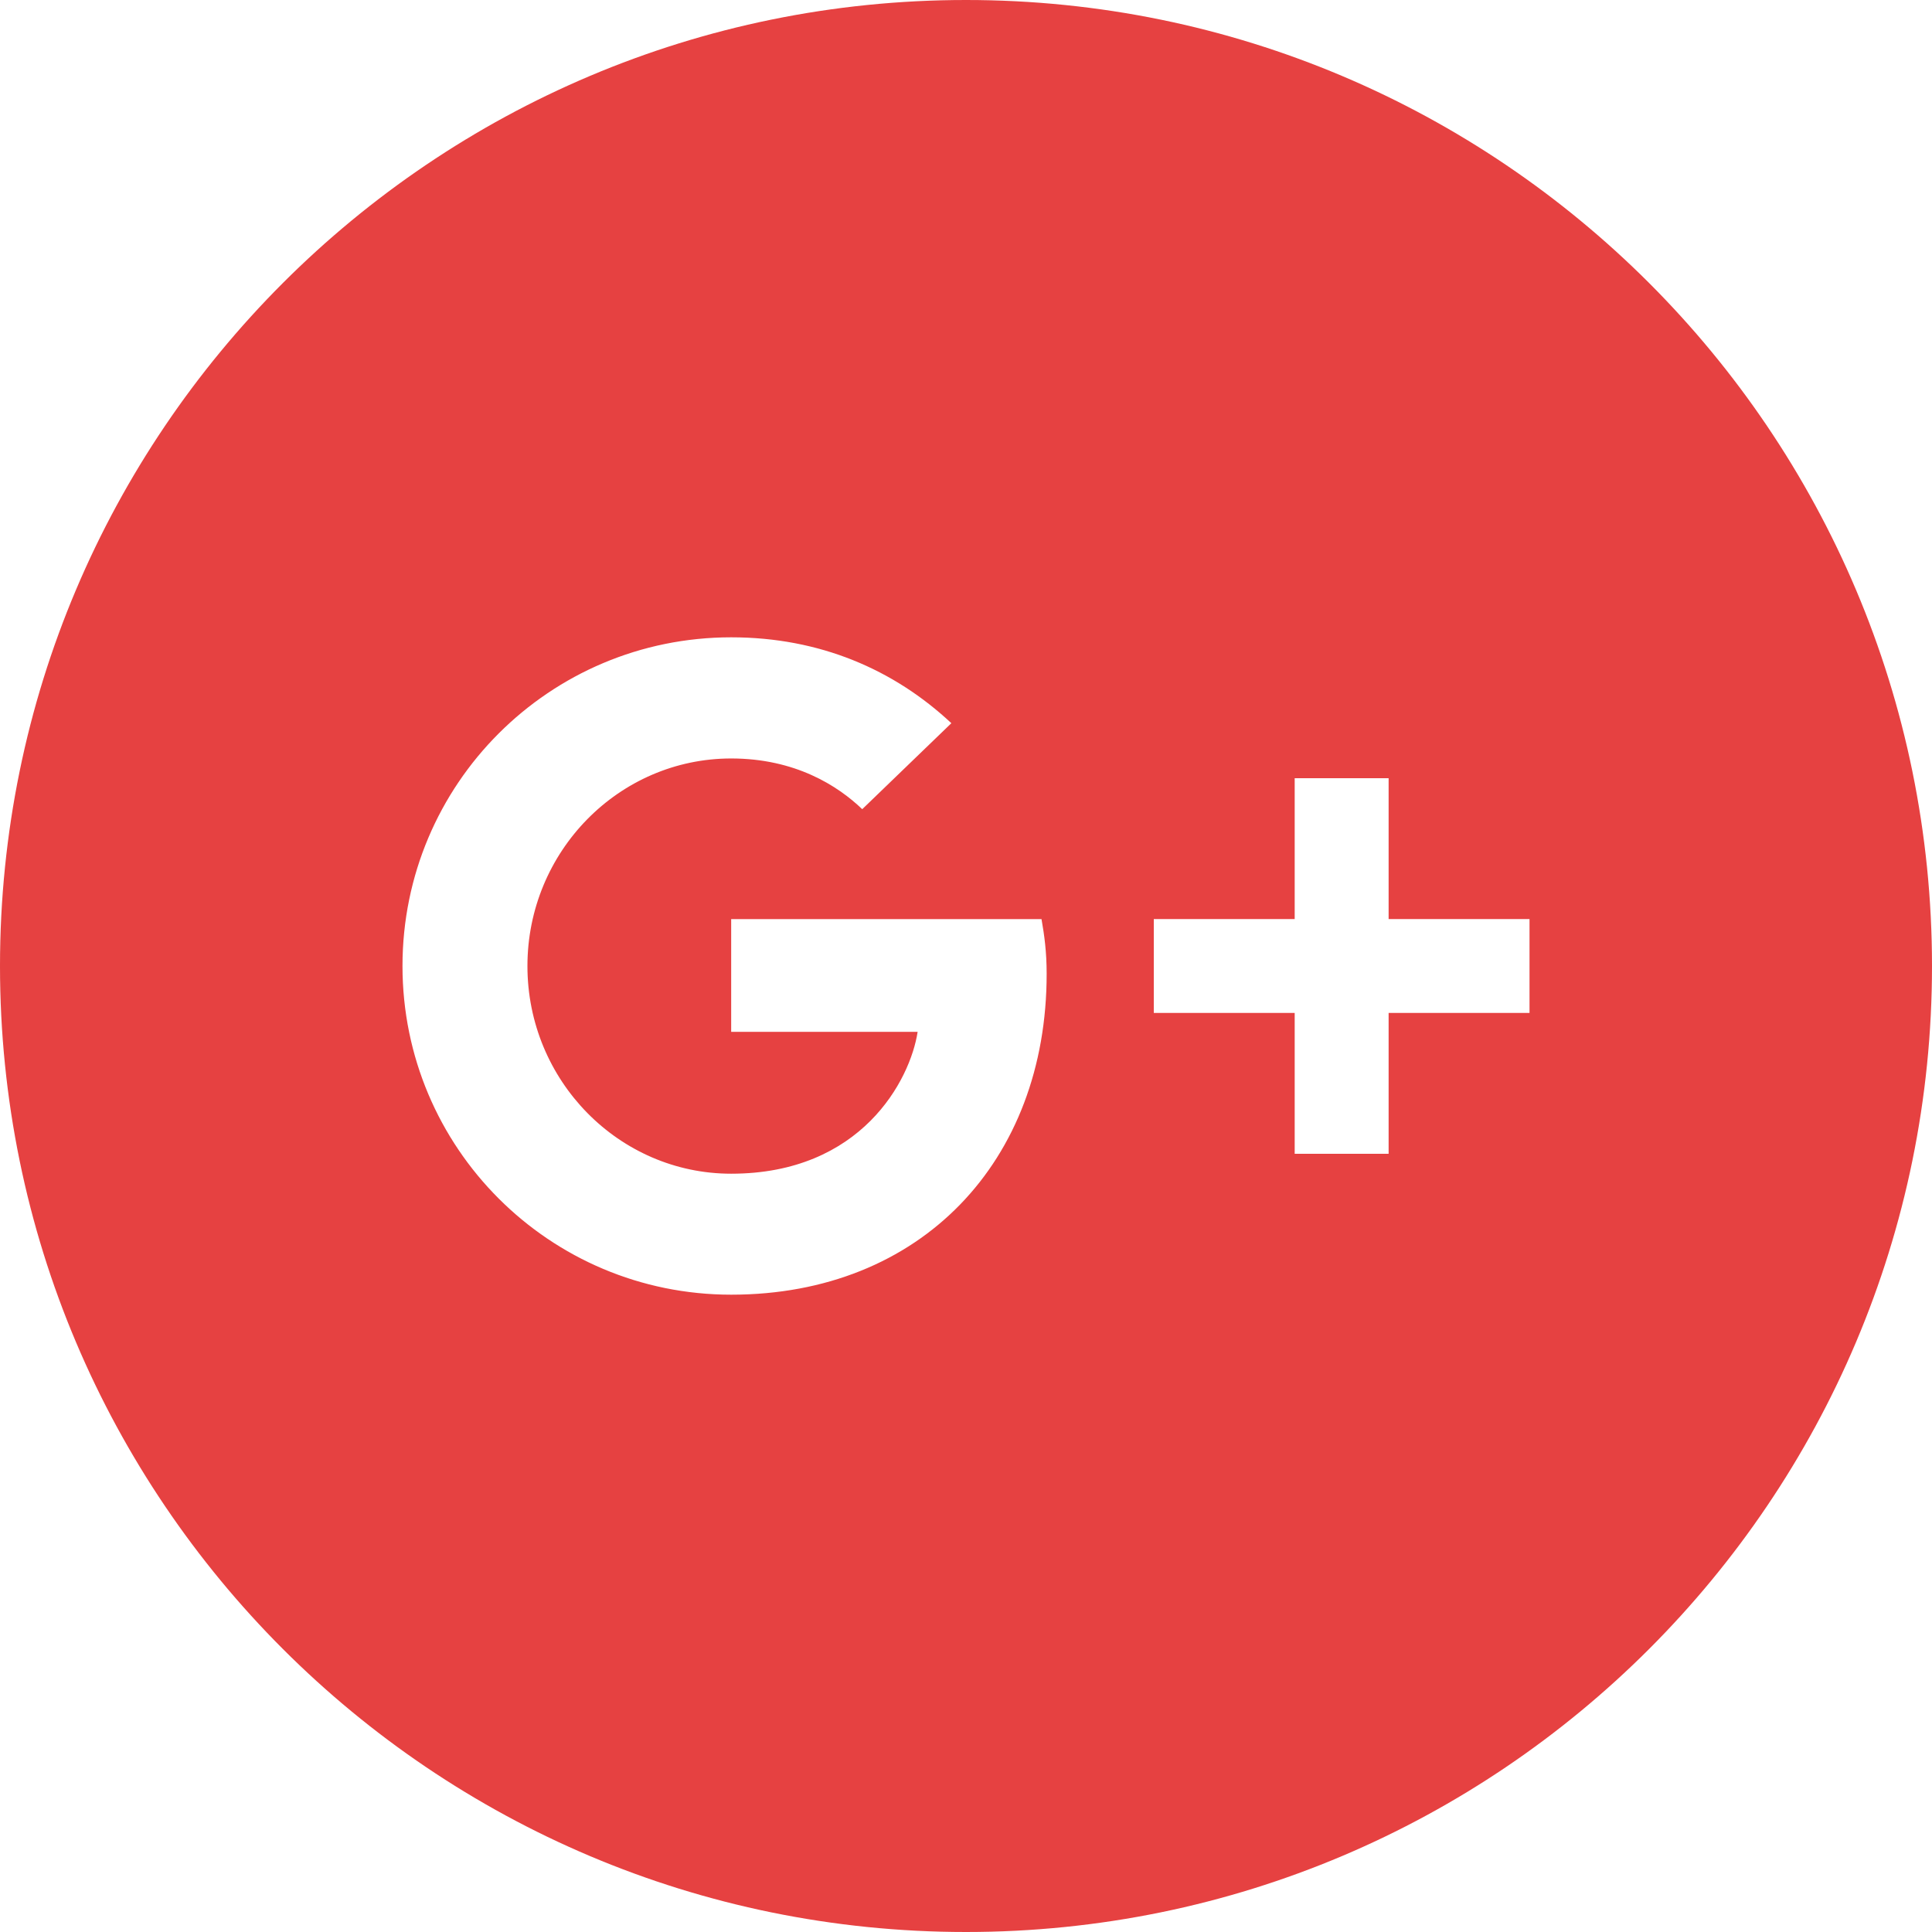 <svg width="55" height="55" viewBox="0 0 55 55" fill="none" xmlns="http://www.w3.org/2000/svg">
<path d="M27.5 0C12.313 0 0 12.313 0 27.5C0 42.687 12.313 55 27.5 55C42.687 55 55 42.687 55 27.5C55 12.313 42.687 0 27.5 0ZM20.815 36.857C15.641 36.857 11.458 32.675 11.458 27.5C11.458 22.325 15.641 18.143 20.815 18.143C23.343 18.143 25.453 19.064 27.083 20.588L24.546 23.036C23.849 22.367 22.635 21.592 20.815 21.592C17.621 21.592 15.015 24.239 15.015 27.502C15.015 30.766 17.623 33.413 20.815 33.413C24.518 33.413 25.912 30.75 26.123 29.375H20.815V26.166H29.65C29.732 26.634 29.796 27.101 29.796 27.718C29.799 33.062 26.214 36.857 20.815 36.857ZM43.542 28.836H39.531V32.846H36.857V28.836H32.846V26.164H36.857V22.154H39.531V26.164H43.542V28.836Z" fill="#E64141"/>
</svg>
